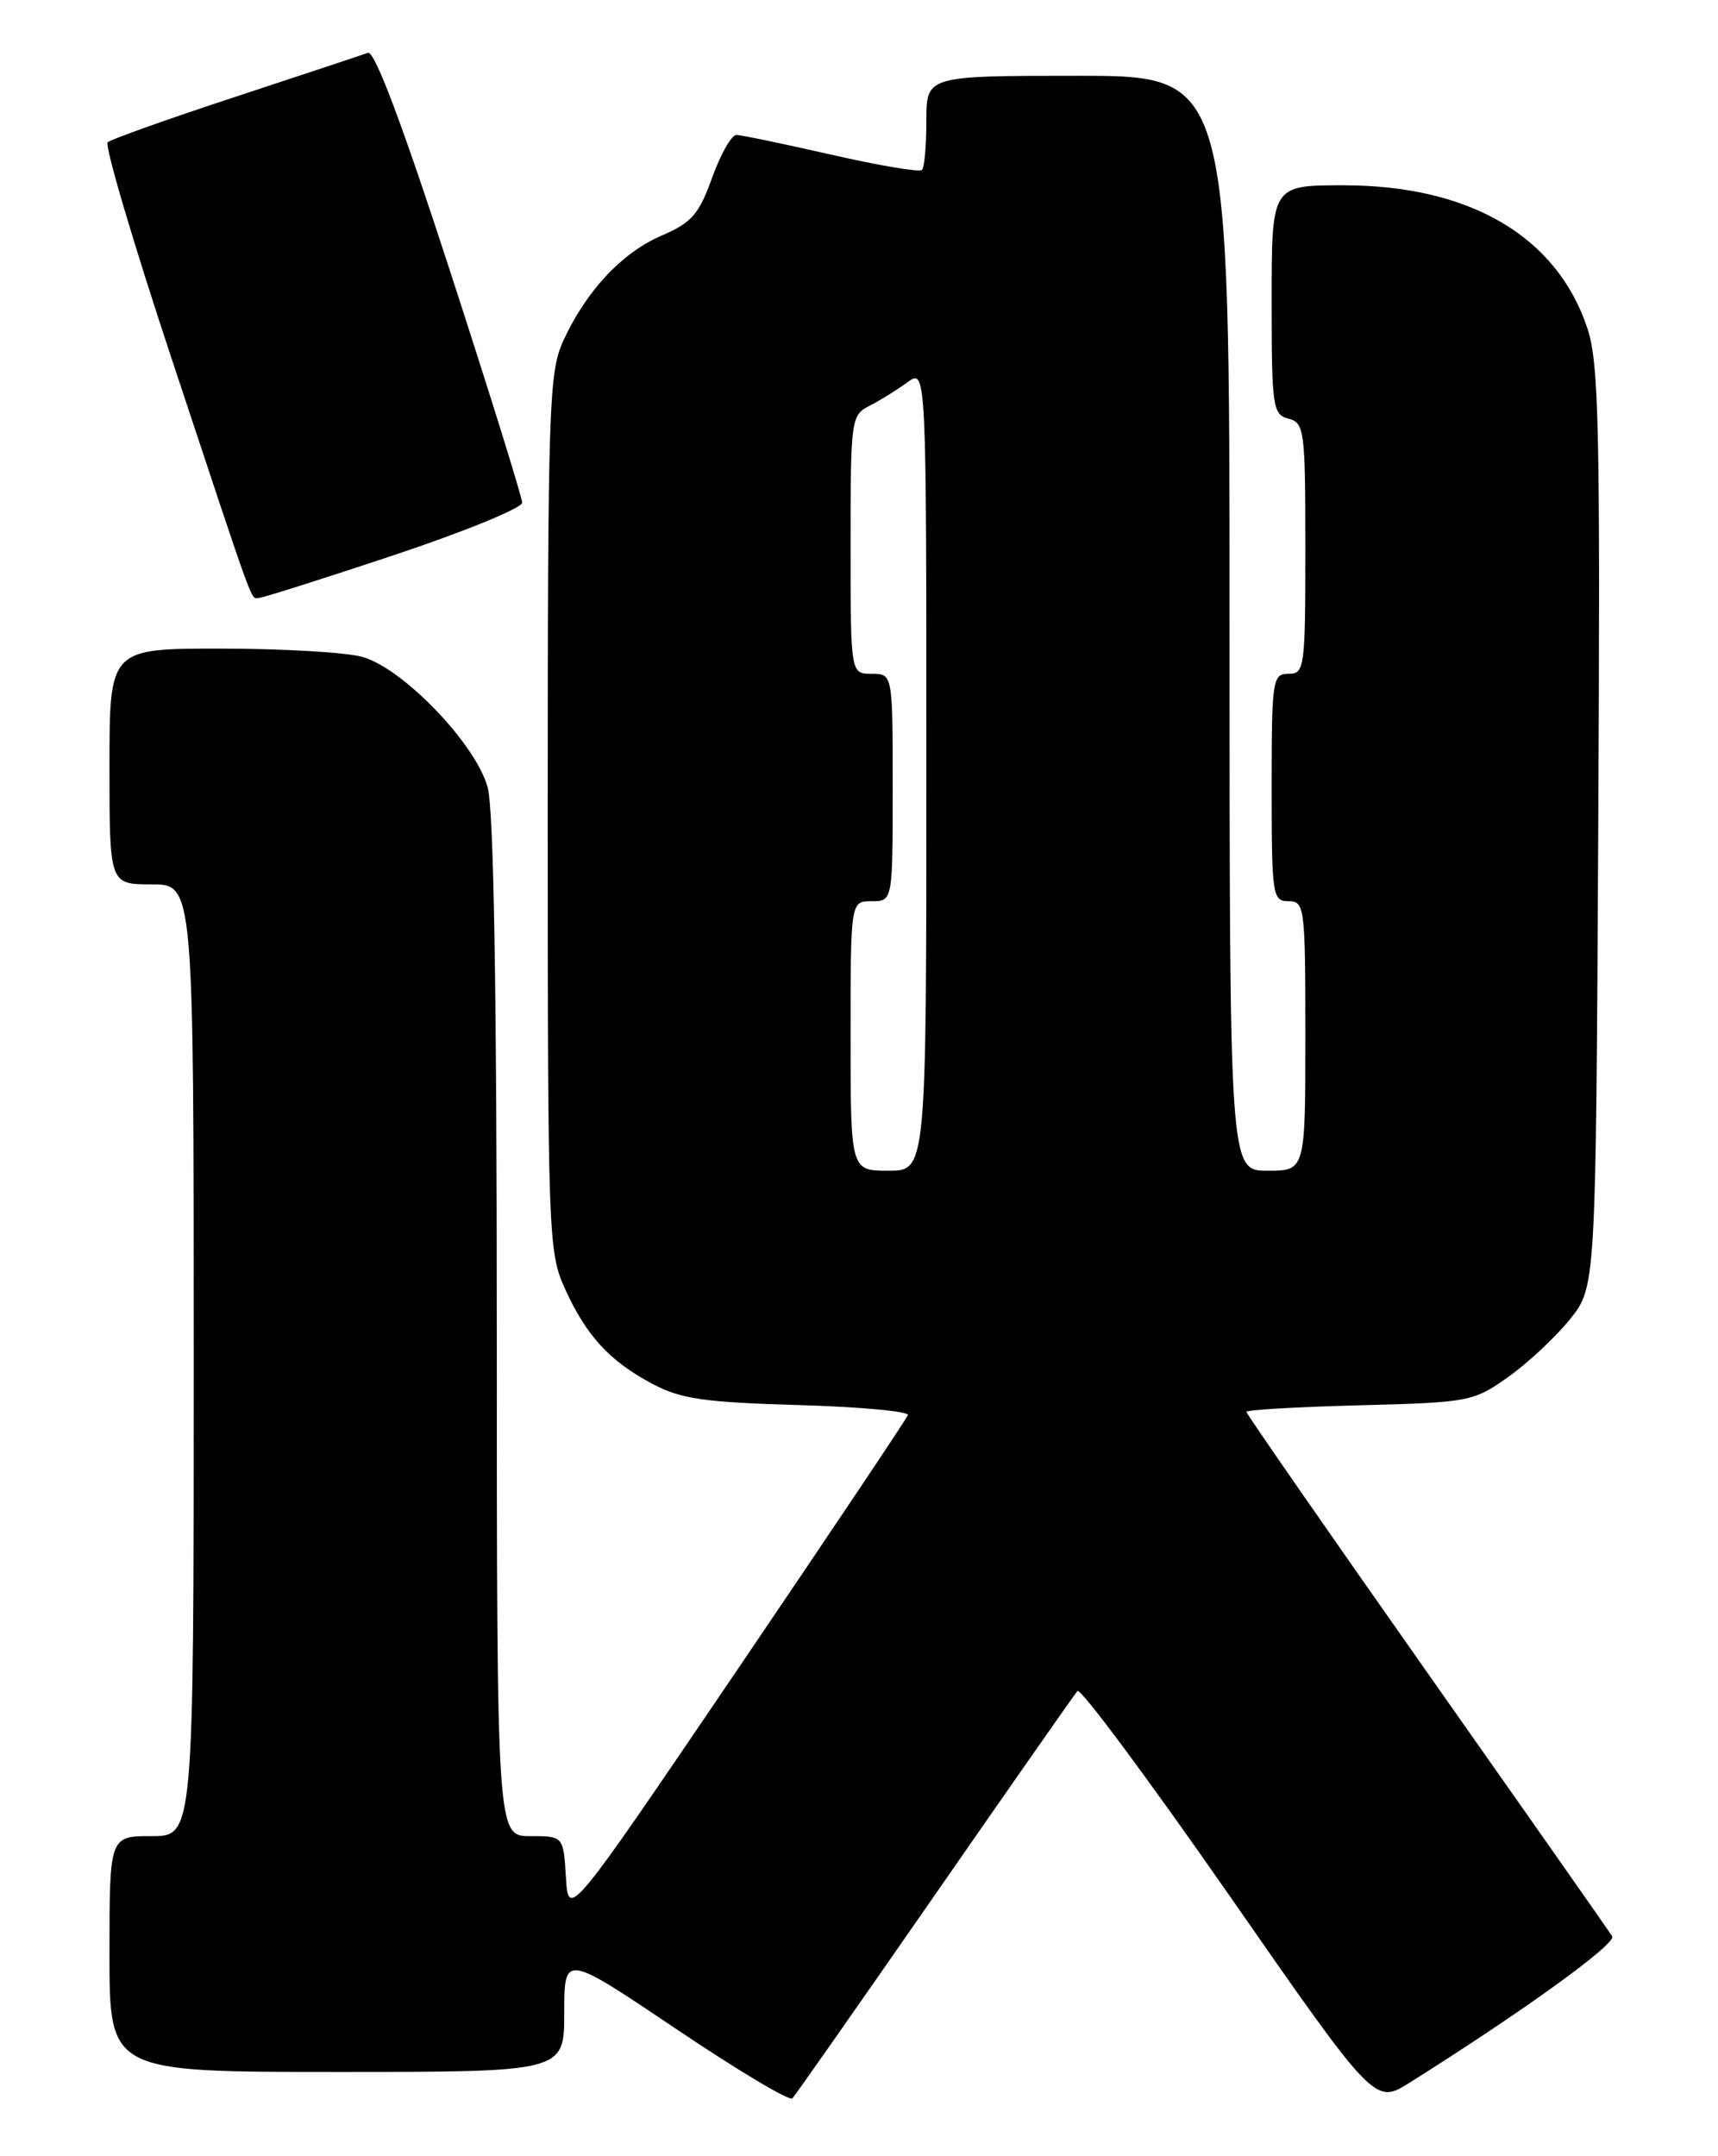 <?xml version="1.0" encoding="UTF-8" standalone="no"?>
<!DOCTYPE svg PUBLIC "-//W3C//DTD SVG 1.1//EN" "http://www.w3.org/Graphics/SVG/1.1/DTD/svg11.dtd" >
<svg xmlns="http://www.w3.org/2000/svg" xmlns:xlink="http://www.w3.org/1999/xlink" version="1.1" viewBox="0 0 204 256">
 <g >
 <path fill="currentColor"
d=" M 111.00 225.00 C 119.97 212.07 127.59 201.17 127.94 200.77 C 128.29 200.36 136.37 211.25 145.91 224.95 C 163.24 249.87 163.24 249.87 167.37 247.28 C 180.91 238.77 191.98 230.77 191.43 229.89 C 191.09 229.33 181.17 215.19 169.40 198.47 C 157.63 181.74 148.00 167.86 148.00 167.63 C 148.00 167.39 154.04 167.04 161.42 166.85 C 174.46 166.51 174.95 166.42 179.07 163.50 C 181.40 161.85 184.70 158.77 186.40 156.66 C 189.50 152.82 189.50 152.82 189.78 98.27 C 190.03 50.80 189.86 43.10 188.49 38.98 C 184.87 28.06 174.53 22.00 159.53 22.00 C 151.00 22.00 151.00 22.00 151.00 35.59 C 151.00 48.35 151.12 49.22 153.00 49.71 C 154.89 50.20 155.00 51.07 155.00 65.12 C 155.00 79.33 154.91 80.00 153.00 80.00 C 151.10 80.00 151.00 80.67 151.00 93.50 C 151.00 106.33 151.10 107.00 153.00 107.00 C 154.92 107.00 155.00 107.67 155.00 123.00 C 155.00 139.00 155.00 139.00 150.50 139.00 C 146.00 139.00 146.00 139.00 146.00 74.00 C 146.00 9.00 146.00 9.00 128.00 9.00 C 110.00 9.00 110.00 9.00 110.00 14.33 C 110.00 17.27 109.77 19.90 109.48 20.18 C 109.20 20.47 104.36 19.65 98.73 18.37 C 93.11 17.09 88.03 16.03 87.45 16.02 C 86.87 16.01 85.57 18.29 84.56 21.09 C 83.00 25.45 82.13 26.44 78.55 27.98 C 73.84 30.00 69.57 34.58 66.87 40.50 C 65.18 44.21 65.04 48.31 65.04 96.50 C 65.04 146.70 65.11 148.66 67.08 153.00 C 69.63 158.61 72.37 161.60 77.50 164.32 C 80.86 166.10 83.64 166.50 94.80 166.82 C 102.12 167.03 107.97 167.57 107.80 168.02 C 107.64 168.47 98.50 182.11 87.50 198.33 C 67.50 227.81 67.50 227.81 67.20 222.91 C 66.90 218.00 66.90 218.00 62.95 218.00 C 59.00 218.00 59.00 218.00 58.99 157.75 C 58.99 117.74 58.63 96.16 57.91 93.50 C 56.52 88.35 47.86 79.34 43.02 77.99 C 41.08 77.45 33.54 77.01 26.25 77.01 C 13.00 77.00 13.00 77.00 13.00 91.00 C 13.00 105.00 13.00 105.00 18.00 105.00 C 23.00 105.00 23.00 105.00 23.00 161.50 C 23.00 218.00 23.00 218.00 18.00 218.00 C 13.00 218.00 13.00 218.00 13.00 232.00 C 13.00 246.00 13.00 246.00 40.00 246.00 C 67.00 246.00 67.00 246.00 67.00 238.98 C 67.00 231.96 67.00 231.96 80.25 240.87 C 87.54 245.78 93.77 249.50 94.09 249.14 C 94.42 248.79 102.03 237.93 111.00 225.00 Z  M 46.75 65.92 C 55.14 63.12 62.00 60.32 62.00 59.68 C 62.00 59.05 58.15 46.68 53.44 32.18 C 47.81 14.85 44.48 5.98 43.69 6.27 C 43.04 6.51 35.98 8.85 28.00 11.48 C 20.02 14.10 13.18 16.54 12.79 16.89 C 12.39 17.24 15.87 29.00 20.52 43.01 C 30.49 73.07 29.74 71.00 30.72 71.00 C 31.15 71.00 38.36 68.71 46.75 65.92 Z  M 101.00 123.00 C 101.00 107.00 101.00 107.00 103.50 107.00 C 106.00 107.00 106.00 107.00 106.00 93.50 C 106.00 80.00 106.00 80.00 103.50 80.00 C 101.00 80.00 101.00 80.00 101.00 64.66 C 101.00 49.76 101.06 49.29 103.25 48.18 C 104.49 47.55 106.51 46.29 107.75 45.39 C 110.00 43.76 110.00 43.76 110.00 91.38 C 110.00 139.00 110.00 139.00 105.50 139.00 C 101.00 139.00 101.00 139.00 101.00 123.00 Z "/>
</g>
</svg>